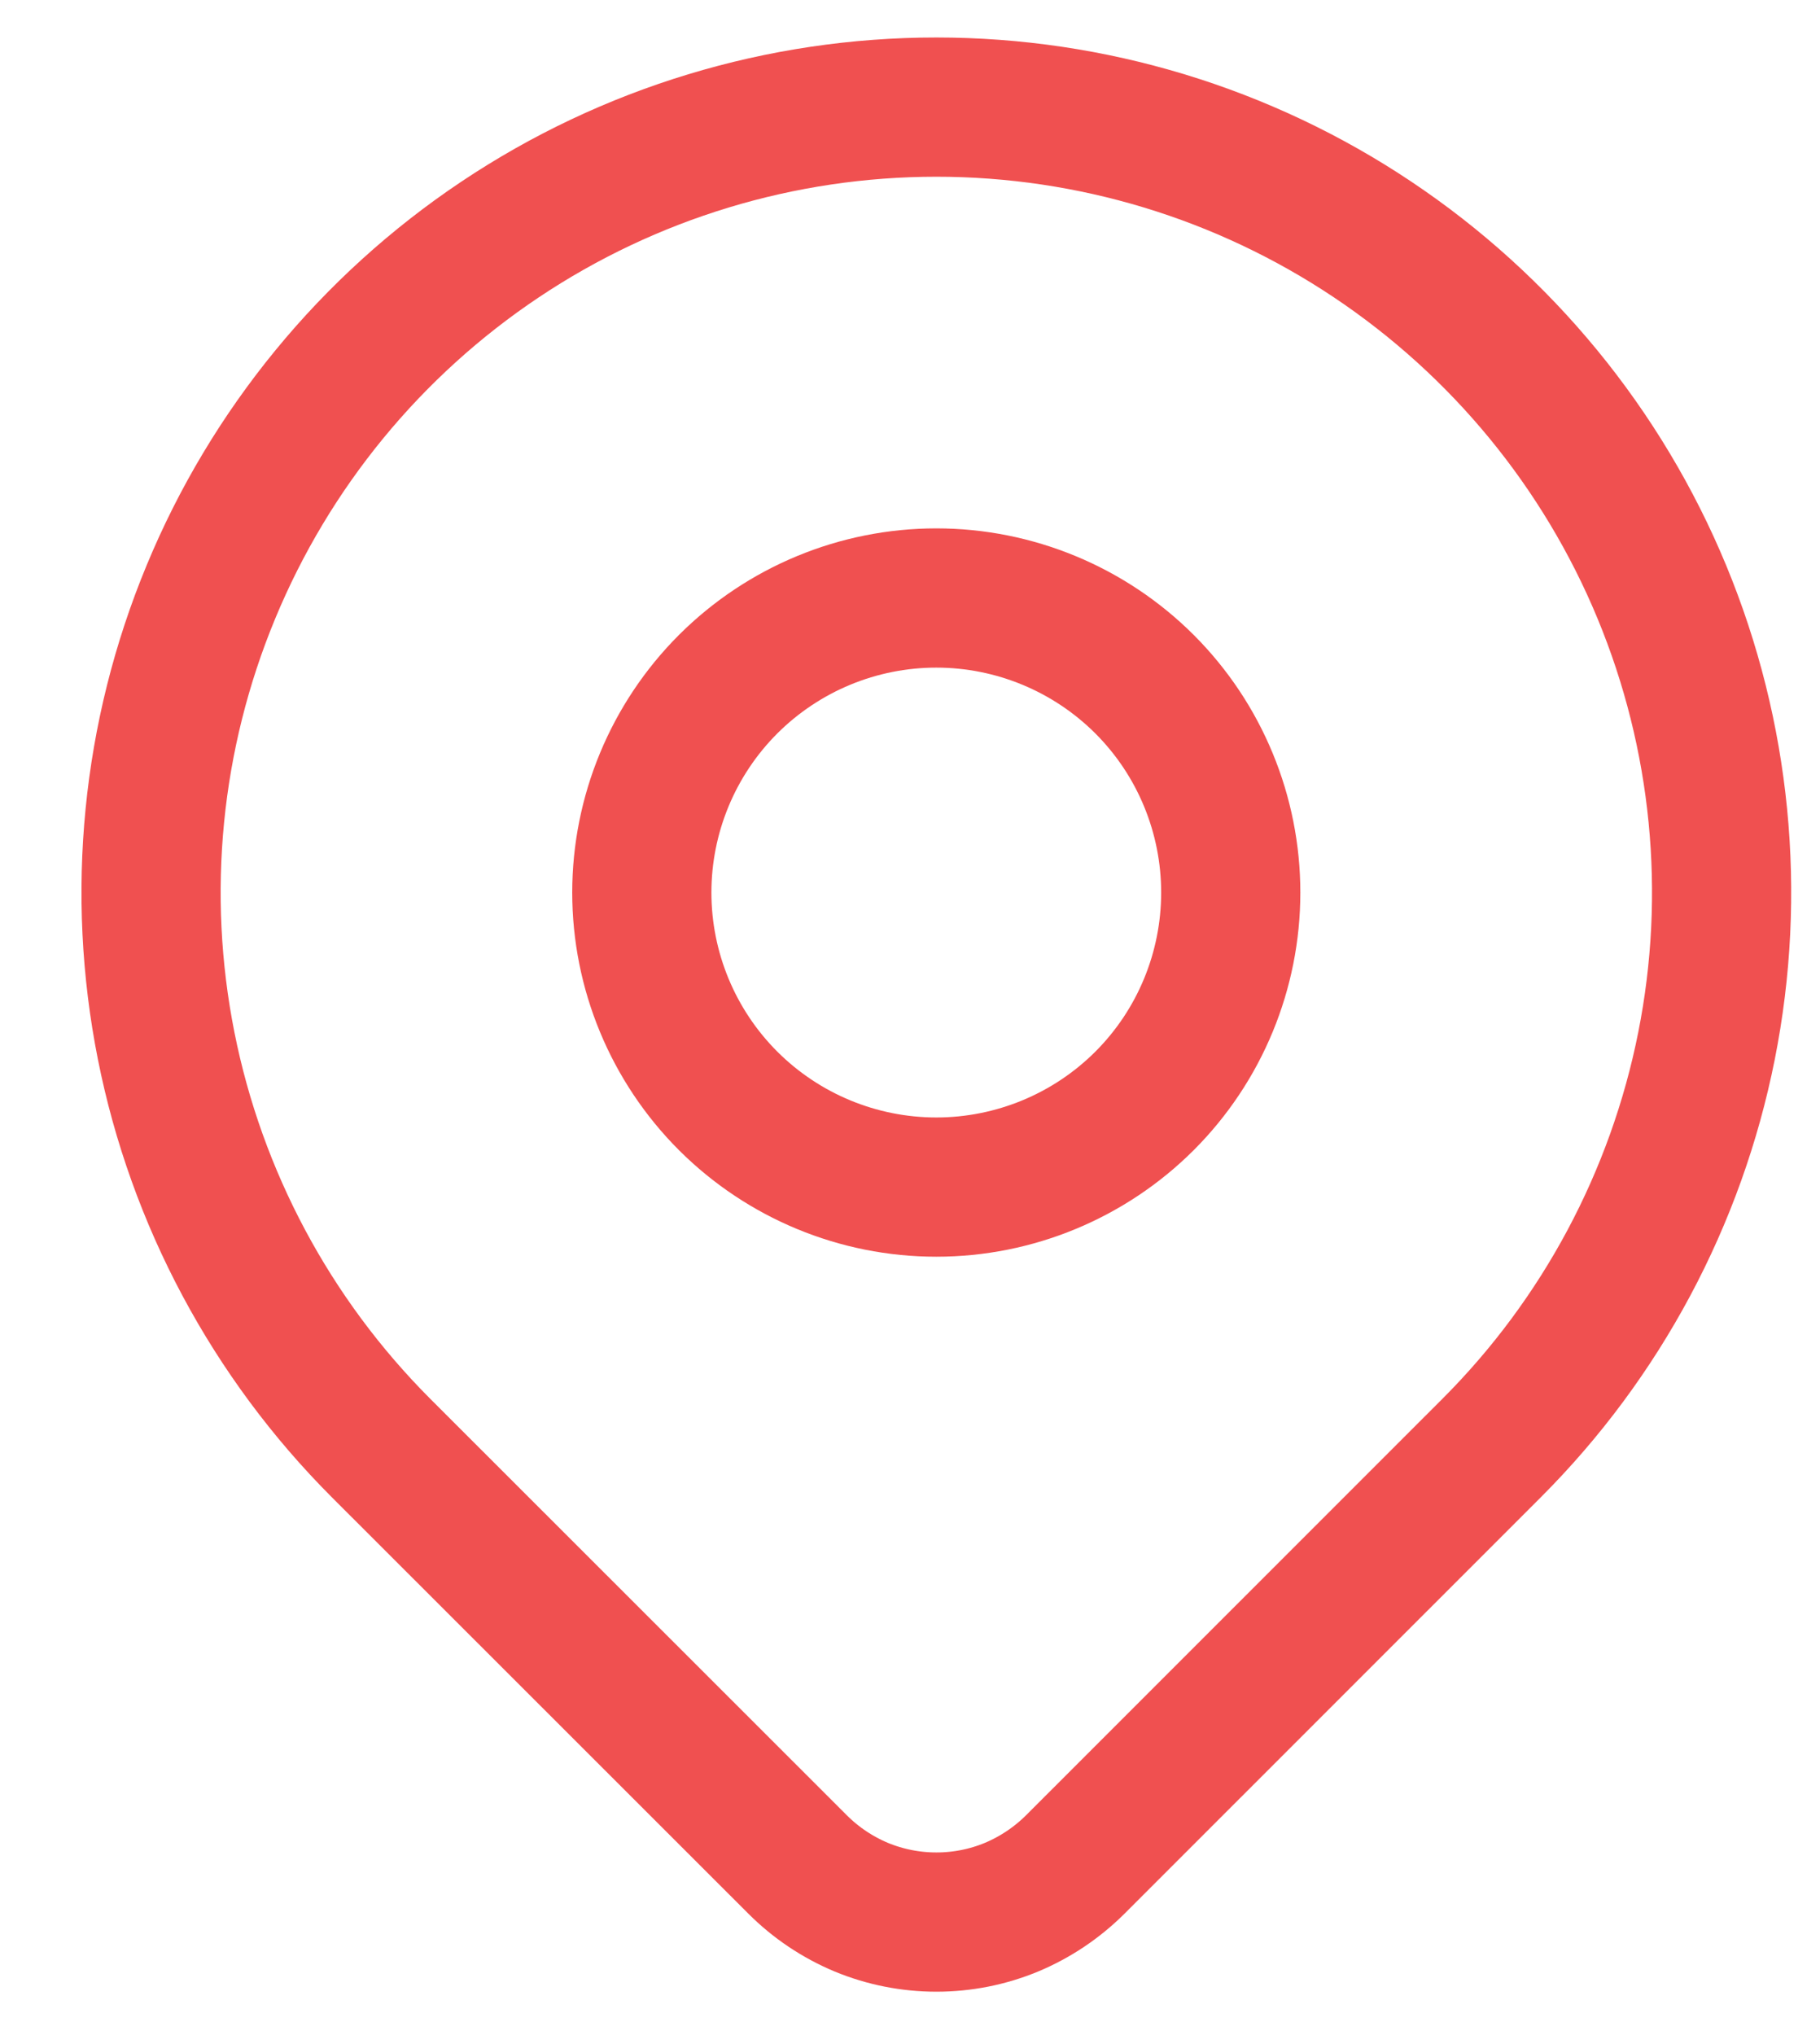 <svg width="17" height="19" viewBox="0 0 17 19" fill="none" xmlns="http://www.w3.org/2000/svg">
<path d="M13.933 13.519L10.043 17.408C9.872 17.578 9.67 17.713 9.448 17.806C9.226 17.898 8.987 17.945 8.747 17.945C8.506 17.945 8.268 17.898 8.045 17.806C7.823 17.713 7.621 17.578 7.451 17.408L3.559 13.519C2.534 12.493 1.835 11.186 1.552 9.764C1.269 8.341 1.414 6.867 1.97 5.527C2.525 4.187 3.465 3.042 4.671 2.236C5.877 1.43 7.295 1 8.746 1C10.197 1 11.615 1.43 12.821 2.236C14.027 3.042 14.968 4.187 15.523 5.527C16.078 6.867 16.223 8.341 15.94 9.764C15.657 11.186 14.959 12.493 13.933 13.519V13.519Z" stroke="#F05050" stroke-width="1.3" stroke-linecap="round" stroke-linejoin="round"/>
<path d="M10.691 10.278C11.207 9.762 11.496 9.062 11.496 8.333C11.496 7.604 11.207 6.904 10.691 6.388C10.175 5.873 9.475 5.583 8.746 5.583C8.016 5.583 7.317 5.873 6.801 6.388C6.285 6.904 5.995 7.604 5.995 8.333C5.995 9.062 6.285 9.762 6.801 10.278C7.317 10.793 8.016 11.083 8.746 11.083C9.475 11.083 10.175 10.793 10.691 10.278Z" stroke="#F05050" stroke-width="1.3" stroke-linecap="round" stroke-linejoin="round"/>
</svg>
